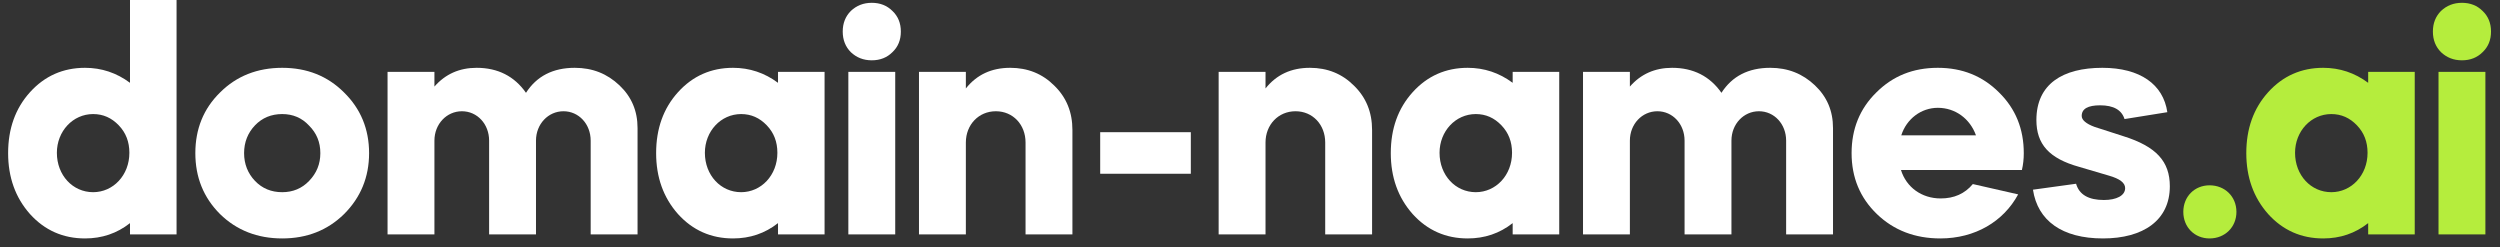 <svg width="192" height="19" viewBox="0 0 192 19" fill="none" xmlns="http://www.w3.org/2000/svg">
<rect x="0" y="0" width="192" height="19" fill="#333333" stroke="none"/>
<path d="M0.624 11.76C0.624 13.608 1.176 15.168 2.304 16.44C3.432 17.688 4.848 18.312 6.528 18.312C7.824 18.312 8.976 17.928 9.984 17.136V18H13.56V0H9.984V6.36C8.952 5.592 7.8 5.208 6.528 5.208C4.848 5.208 3.432 5.832 2.304 7.08C1.176 8.328 0.624 9.888 0.624 11.76ZM7.152 8.76C7.92 8.76 8.568 9.048 9.12 9.624C9.672 10.2 9.936 10.896 9.936 11.736C9.936 13.464 8.688 14.76 7.152 14.76C5.592 14.76 4.368 13.464 4.368 11.736C4.368 10.08 5.592 8.76 7.152 8.76Z" fill="white"/>
<path d="M16.898 16.44C18.17 17.688 19.778 18.312 21.674 18.312C23.57 18.312 25.154 17.688 26.426 16.44C27.698 15.168 28.346 13.608 28.346 11.76C28.346 9.912 27.698 8.352 26.426 7.104C25.154 5.832 23.57 5.208 21.674 5.208C19.778 5.208 18.17 5.832 16.898 7.104C15.626 8.352 15.002 9.912 15.002 11.76C15.002 13.608 15.626 15.168 16.898 16.44ZM21.674 14.76C20.834 14.76 20.138 14.472 19.586 13.896C19.034 13.32 18.746 12.6 18.746 11.76C18.746 10.92 19.034 10.2 19.586 9.624C20.138 9.048 20.834 8.76 21.674 8.76C22.49 8.76 23.186 9.048 23.738 9.648C24.314 10.224 24.602 10.92 24.602 11.76C24.602 12.6 24.314 13.296 23.738 13.896C23.186 14.472 22.49 14.76 21.674 14.76Z" fill="white"/>
<path d="M33.364 18V10.8C33.364 9.528 34.3 8.544 35.476 8.544C36.652 8.544 37.564 9.528 37.564 10.8V18H41.164V10.8C41.164 9.528 42.1 8.544 43.276 8.544C44.452 8.544 45.364 9.528 45.364 10.8V18H48.964V9.84C48.964 8.52 48.508 7.44 47.572 6.552C46.636 5.664 45.508 5.208 44.14 5.208C42.46 5.208 41.212 5.856 40.396 7.128C39.508 5.856 38.236 5.208 36.604 5.208C35.284 5.208 34.204 5.688 33.364 6.648V5.52H29.764V18H33.364Z" fill="white"/>
<path d="M50.391 11.76C50.391 13.608 50.943 15.168 52.071 16.44C53.199 17.688 54.615 18.312 56.295 18.312C57.591 18.312 58.743 17.928 59.751 17.136V18H63.327V5.52H59.751V6.36C58.719 5.592 57.567 5.208 56.295 5.208C54.615 5.208 53.199 5.832 52.071 7.08C50.943 8.328 50.391 9.888 50.391 11.76ZM56.919 8.76C57.687 8.76 58.335 9.048 58.887 9.624C59.439 10.2 59.703 10.896 59.703 11.736C59.703 13.464 58.455 14.76 56.919 14.76C55.359 14.76 54.135 13.464 54.135 11.736C54.135 10.08 55.359 8.76 56.919 8.76Z" fill="white"/>
<path d="M68.753 18V5.52H65.153V18H68.753ZM65.345 4.008C65.777 4.416 66.305 4.632 66.953 4.632C67.601 4.632 68.129 4.416 68.537 4.008C68.969 3.6 69.185 3.072 69.185 2.424C69.185 1.776 68.969 1.248 68.537 0.84C68.129 0.432 67.601 0.216 66.953 0.216C66.305 0.216 65.777 0.432 65.345 0.84C64.937 1.248 64.721 1.776 64.721 2.424C64.721 3.072 64.937 3.6 65.345 4.008Z" fill="white"/>
<path d="M70.578 18H74.178V10.944C74.178 9.576 75.162 8.544 76.482 8.544C77.802 8.544 78.762 9.576 78.762 10.944V18H82.362V9.984C82.362 8.616 81.906 7.488 80.97 6.576C80.058 5.664 78.93 5.208 77.586 5.208C76.146 5.208 75.018 5.736 74.178 6.792V5.52H70.578V18Z" fill="white"/>
<path d="M84.495 13.344H91.455V10.152H84.495V13.344Z" fill="white"/>
<path d="M93.592 18H97.192V10.944C97.192 9.576 98.176 8.544 99.496 8.544C100.816 8.544 101.776 9.576 101.776 10.944V18H105.376V9.984C105.376 8.616 104.92 7.488 103.984 6.576C103.072 5.664 101.944 5.208 100.6 5.208C99.16 5.208 98.032 5.736 97.192 6.792V5.52H93.592V18Z" fill="white"/>
<path d="M106.813 11.76C106.813 13.608 107.365 15.168 108.493 16.44C109.621 17.688 111.037 18.312 112.717 18.312C114.013 18.312 115.165 17.928 116.173 17.136V18H119.749V5.52H116.173V6.36C115.141 5.592 113.989 5.208 112.717 5.208C111.037 5.208 109.621 5.832 108.493 7.08C107.365 8.328 106.813 9.888 106.813 11.76ZM113.341 8.76C114.109 8.76 114.757 9.048 115.309 9.624C115.861 10.2 116.125 10.896 116.125 11.736C116.125 13.464 114.877 14.76 113.341 14.76C111.781 14.76 110.557 13.464 110.557 11.736C110.557 10.08 111.781 8.76 113.341 8.76Z" fill="white"/>
<path d="M125.175 18V10.8C125.175 9.528 126.111 8.544 127.287 8.544C128.463 8.544 129.375 9.528 129.375 10.8V18H132.975V10.8C132.975 9.528 133.911 8.544 135.087 8.544C136.263 8.544 137.175 9.528 137.175 10.8V18H140.775V9.84C140.775 8.52 140.319 7.44 139.383 6.552C138.447 5.664 137.319 5.208 135.951 5.208C134.271 5.208 133.023 5.856 132.207 7.128C131.319 5.856 130.047 5.208 128.415 5.208C127.095 5.208 126.015 5.688 125.175 6.648V5.52H121.575V18H125.175Z" fill="white"/>
<path d="M155.282 13.056C155.378 12.648 155.426 12.216 155.426 11.76C155.426 9.912 154.802 8.352 153.53 7.104C152.258 5.832 150.698 5.208 148.826 5.208C146.93 5.208 145.37 5.832 144.098 7.104C142.826 8.352 142.202 9.912 142.202 11.76C142.202 13.632 142.85 15.192 144.146 16.44C145.442 17.688 147.074 18.312 149.018 18.312C151.682 18.312 153.866 17.016 154.994 14.928L151.514 14.136C150.89 14.88 150.074 15.24 149.042 15.24C147.578 15.24 146.402 14.376 145.994 13.056H155.282ZM146.018 10.392C146.426 9.12 147.554 8.28 148.826 8.28C150.17 8.28 151.298 9.12 151.754 10.392H146.018Z" fill="white"/>
<path d="M166.451 8.616C166.139 6.48 164.363 5.208 161.459 5.208C158.411 5.208 156.395 6.456 156.395 9.216C156.395 11.064 157.355 12.168 159.683 12.816L161.963 13.488C162.803 13.728 163.211 14.04 163.211 14.448C163.211 15.024 162.539 15.36 161.579 15.36C160.403 15.36 159.683 14.952 159.443 14.112L156.131 14.568C156.491 16.944 158.363 18.312 161.507 18.312C164.603 18.312 166.643 16.92 166.643 14.304C166.643 12.408 165.611 11.256 163.091 10.464L160.859 9.744C160.211 9.504 159.875 9.216 159.875 8.904C159.875 8.352 160.355 8.088 161.291 8.088C162.323 8.088 162.947 8.448 163.163 9.144L166.451 8.616Z" fill="white"/>
<path d="M169.694 14.232C168.542 14.232 167.678 15.096 167.678 16.272C167.678 17.448 168.542 18.312 169.694 18.312C170.87 18.312 171.758 17.448 171.758 16.272C171.758 15.096 170.87 14.232 169.694 14.232Z" fill="#b5ed3d"/>
<path d="M172.516 11.76C172.516 13.608 173.068 15.168 174.196 16.44C175.324 17.688 176.74 18.312 178.42 18.312C179.716 18.312 180.868 17.928 181.876 17.136V18H185.452V5.52H181.876V6.36C180.844 5.592 179.692 5.208 178.42 5.208C176.74 5.208 175.324 5.832 174.196 7.08C173.068 8.328 172.516 9.888 172.516 11.76ZM179.044 8.76C179.812 8.76 180.46 9.048 181.012 9.624C181.564 10.2 181.828 10.896 181.828 11.736C181.828 13.464 180.58 14.76 179.044 14.76C177.484 14.76 176.26 13.464 176.26 11.736C176.26 10.08 177.484 8.76 179.044 8.76Z" fill="#b5ed3d"/>
<path d="M190.878 18V5.52H187.278V18H190.878ZM187.47 4.008C187.902 4.416 188.43 4.632 189.078 4.632C189.726 4.632 190.254 4.416 190.662 4.008C191.094 3.6 191.31 3.072 191.31 2.424C191.31 1.776 191.094 1.248 190.662 0.84C190.254 0.432 189.726 0.216 189.078 0.216C188.43 0.216 187.902 0.432 187.47 0.84C187.062 1.248 186.846 1.776 186.846 2.424C186.846 3.072 187.062 3.6 187.47 4.008Z" fill="#b5ed3d"/>
</svg>
